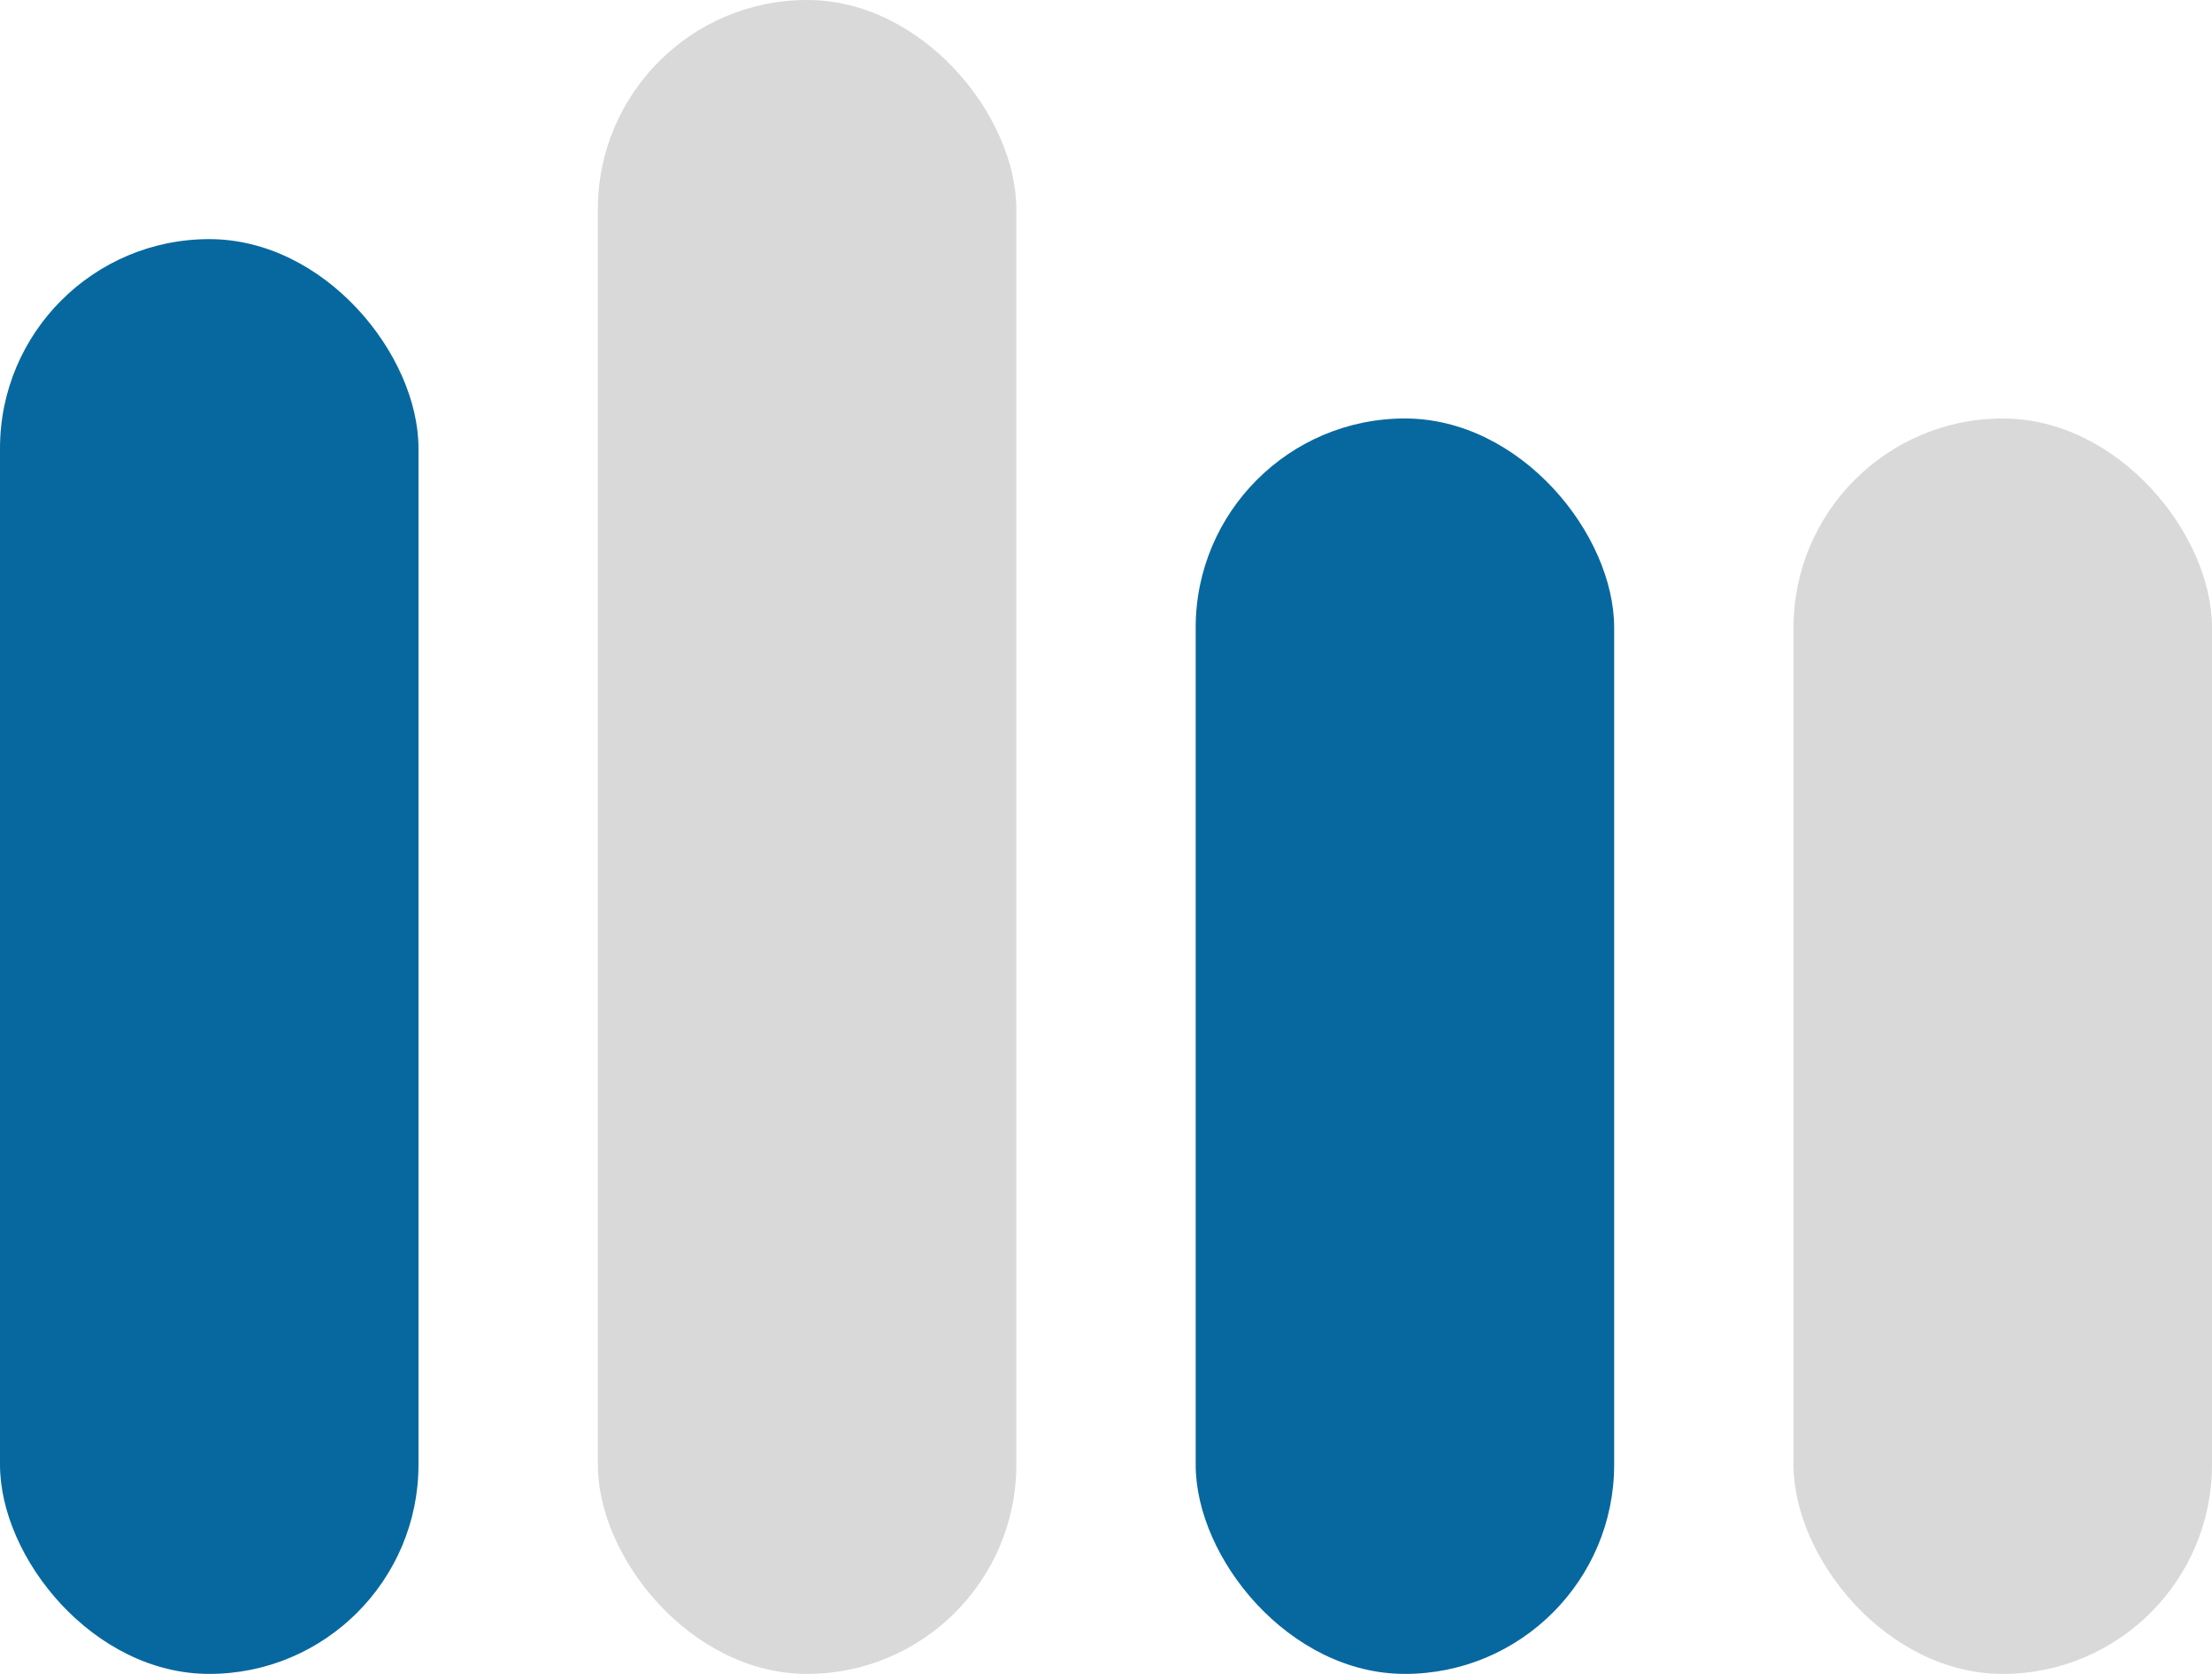<svg  viewBox="0 0 37 28" fill="none"
    xmlns="http://www.w3.org/2000/svg">
    <rect y="4" width="7" height="24" rx="3.5" fill="#07689F"/>
    <rect x="20" y="7" width="7" height="21" rx="3.5" fill="#07689F"/>
    <rect x="30" y="7" width="7" height="21" rx="3.5" fill="#D9D9D9"/>
    <rect x="10" width="7" height="28" rx="3.5" fill="#D9D9D9"/>
</svg>

